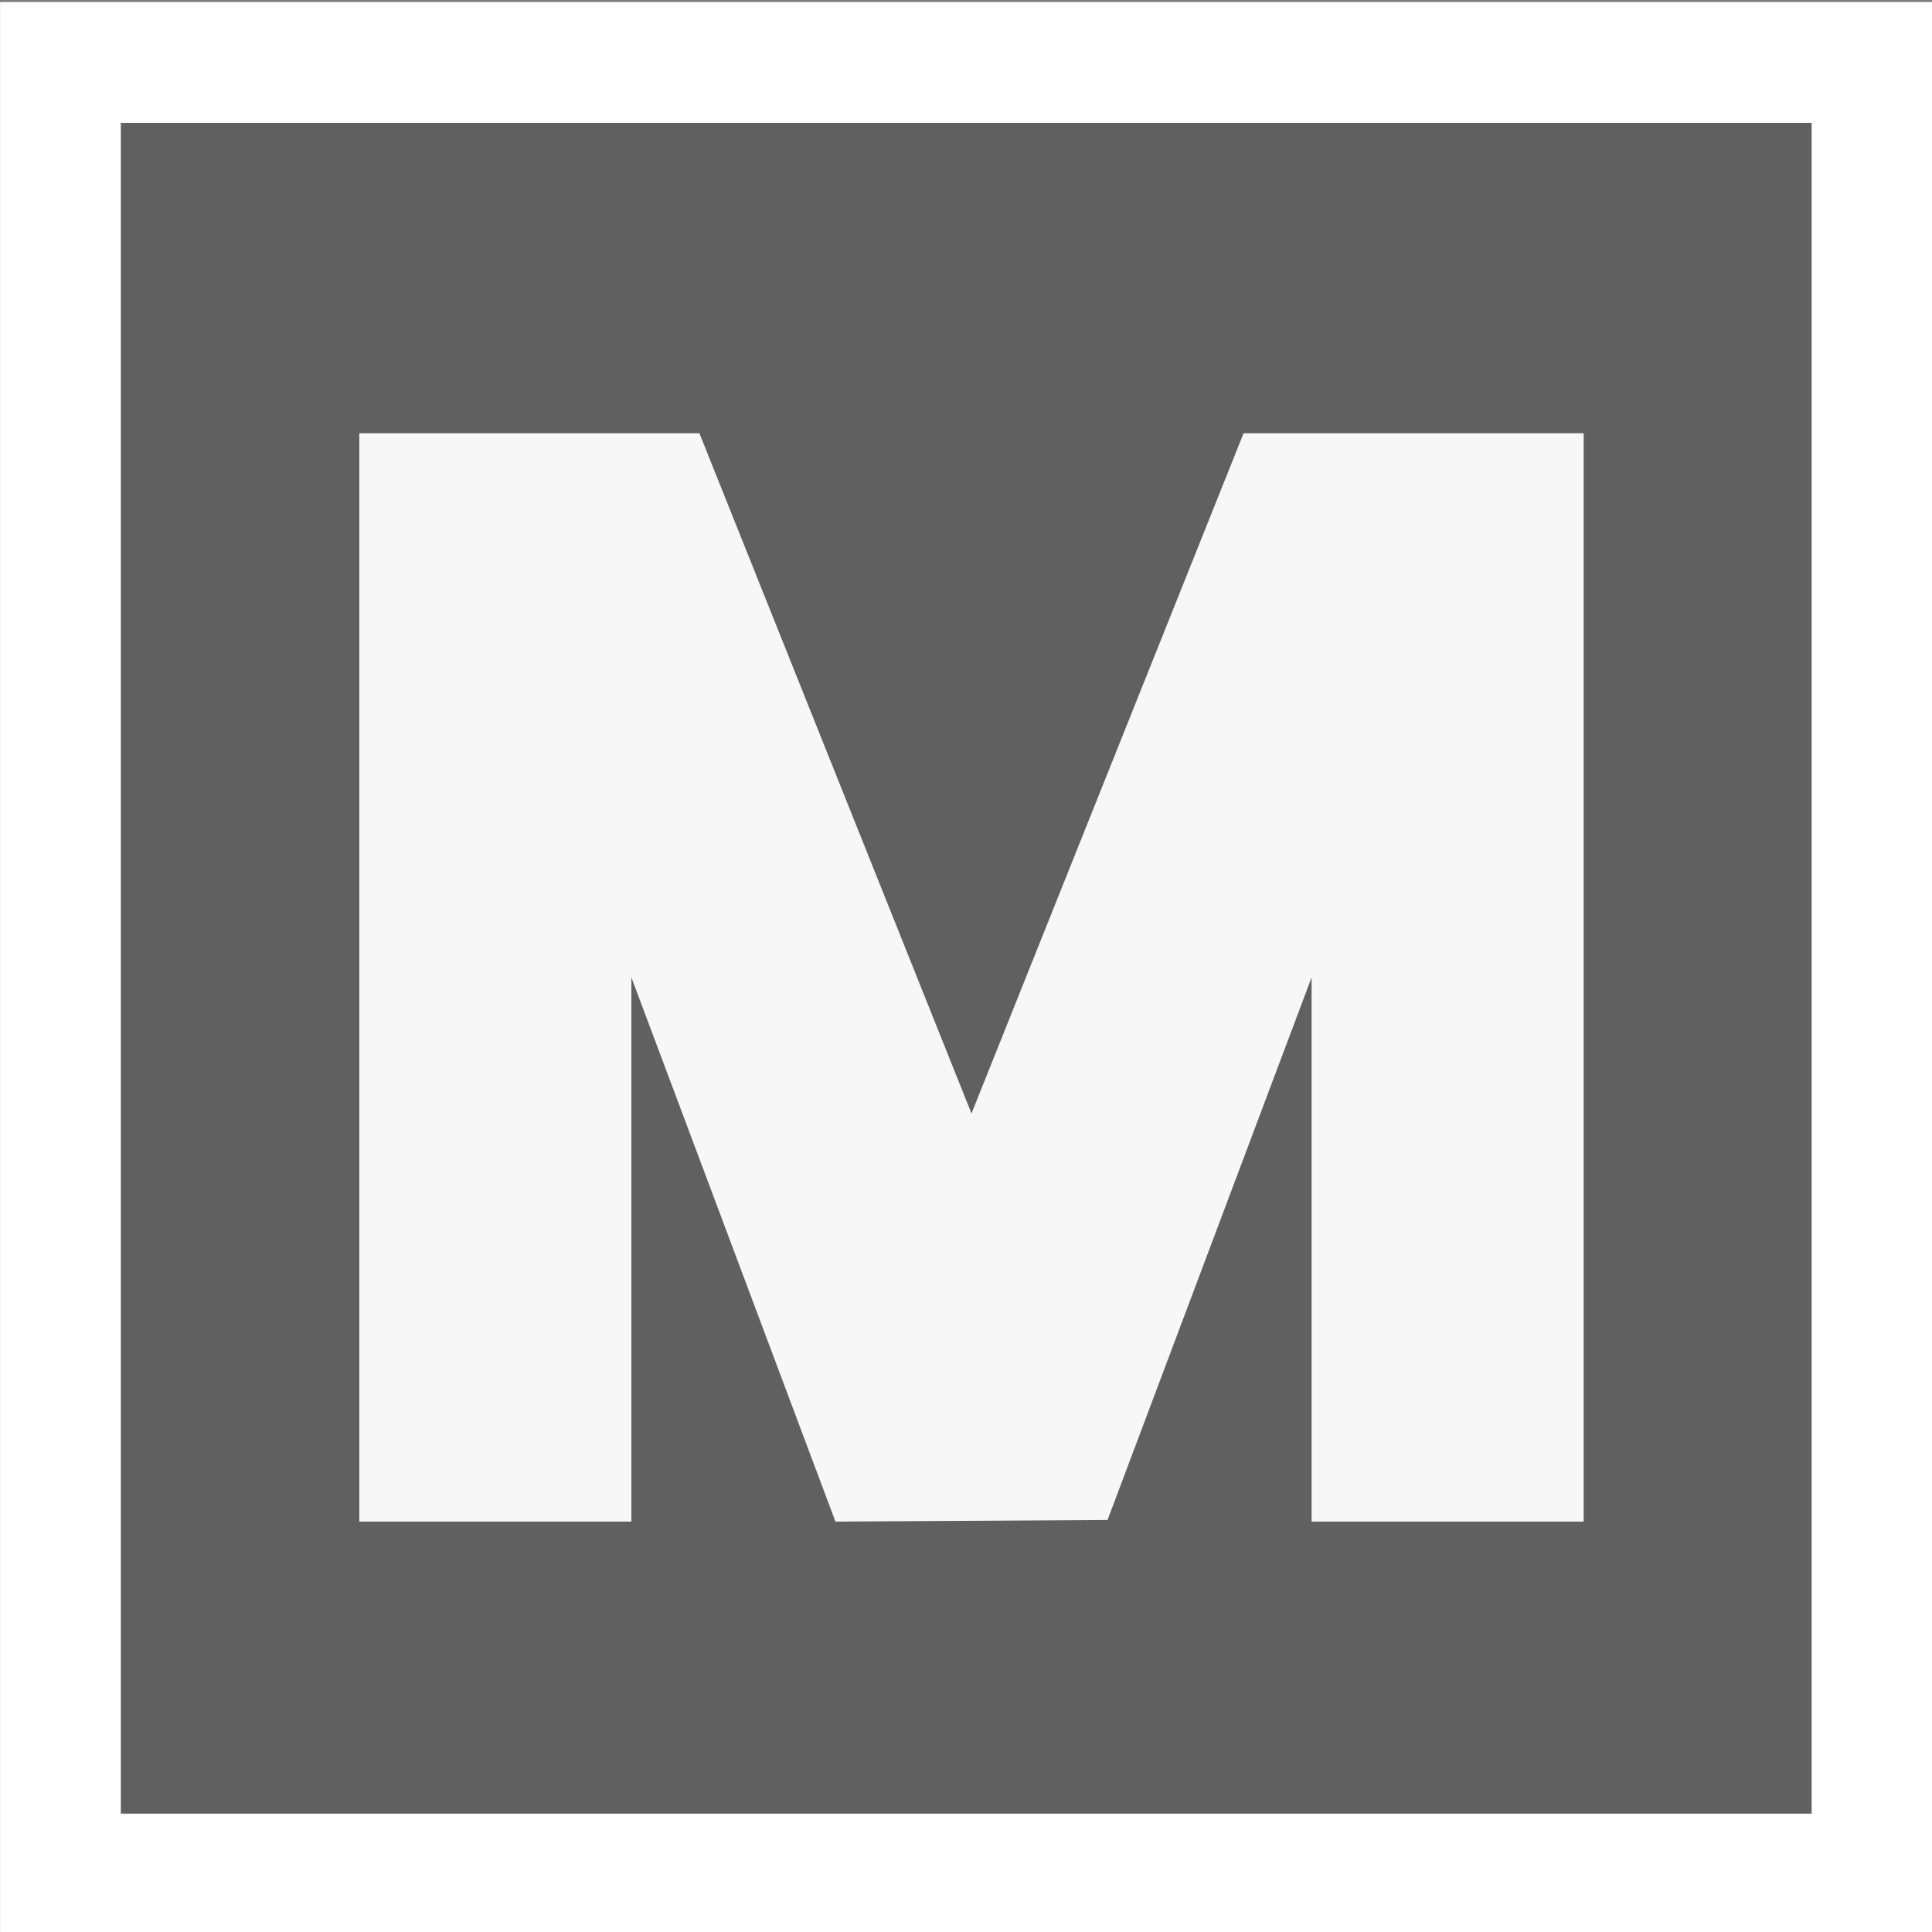 <?xml version="1.0" encoding="UTF-8" standalone="no"?>
<!DOCTYPE svg PUBLIC "-//W3C//DTD SVG 1.1//EN" "http://www.w3.org/Graphics/SVG/1.1/DTD/svg11.dtd">
<svg width="100%" height="100%" viewBox="0 0 32 32" version="1.1" xmlns="http://www.w3.org/2000/svg" xmlns:xlink="http://www.w3.org/1999/xlink" xml:space="preserve" xmlns:serif="http://www.serif.com/" style="fill-rule:evenodd;clip-rule:evenodd;stroke-linejoin:round;stroke-miterlimit:1.414;">
    <rect x="0" y="0" width="32" height="32" fill="#808080" stroke="none"/>
    <g transform="matrix(1,0,0,1,-36,-178)">
        <g id="mute_off" transform="matrix(1,0,0,1,36,178)">
            <rect x="0" y="0" width="32" height="32" style="fill:none;"/>
            <clipPath id="_clip1">
                <rect x="0" y="0" width="32" height="32"/>
            </clipPath>
            <g clip-path="url(#_clip1)">
                <g transform="matrix(1.231,0,0,1.231,-3.692,-179.692)">
                    <rect x="3" y="146" width="26" height="26" style="fill-opacity:0.251;"/>
                    <path d="M29,172L3,172L3,146L29,146L29,172ZM4.625,147.625L4.625,170.375L27.375,170.375L27.375,147.625L4.625,147.625Z" style="fill:white;"/>
                </g>
                <g transform="matrix(0.3,0,0,0.3,-46.309,-113.424)">
                    <path d="M241.799,402L223.022,402L208,439.555L192.978,402L174.201,402L174.201,462.088L189.223,462.088L189.223,432.044L200.489,462.088L215.511,462L226.777,432.044L226.777,462.088L241.799,462.088L241.799,402Z" style="fill:white;fill-opacity:0.949;"/>
                </g>
            </g>
        </g>
    </g>
</svg>
